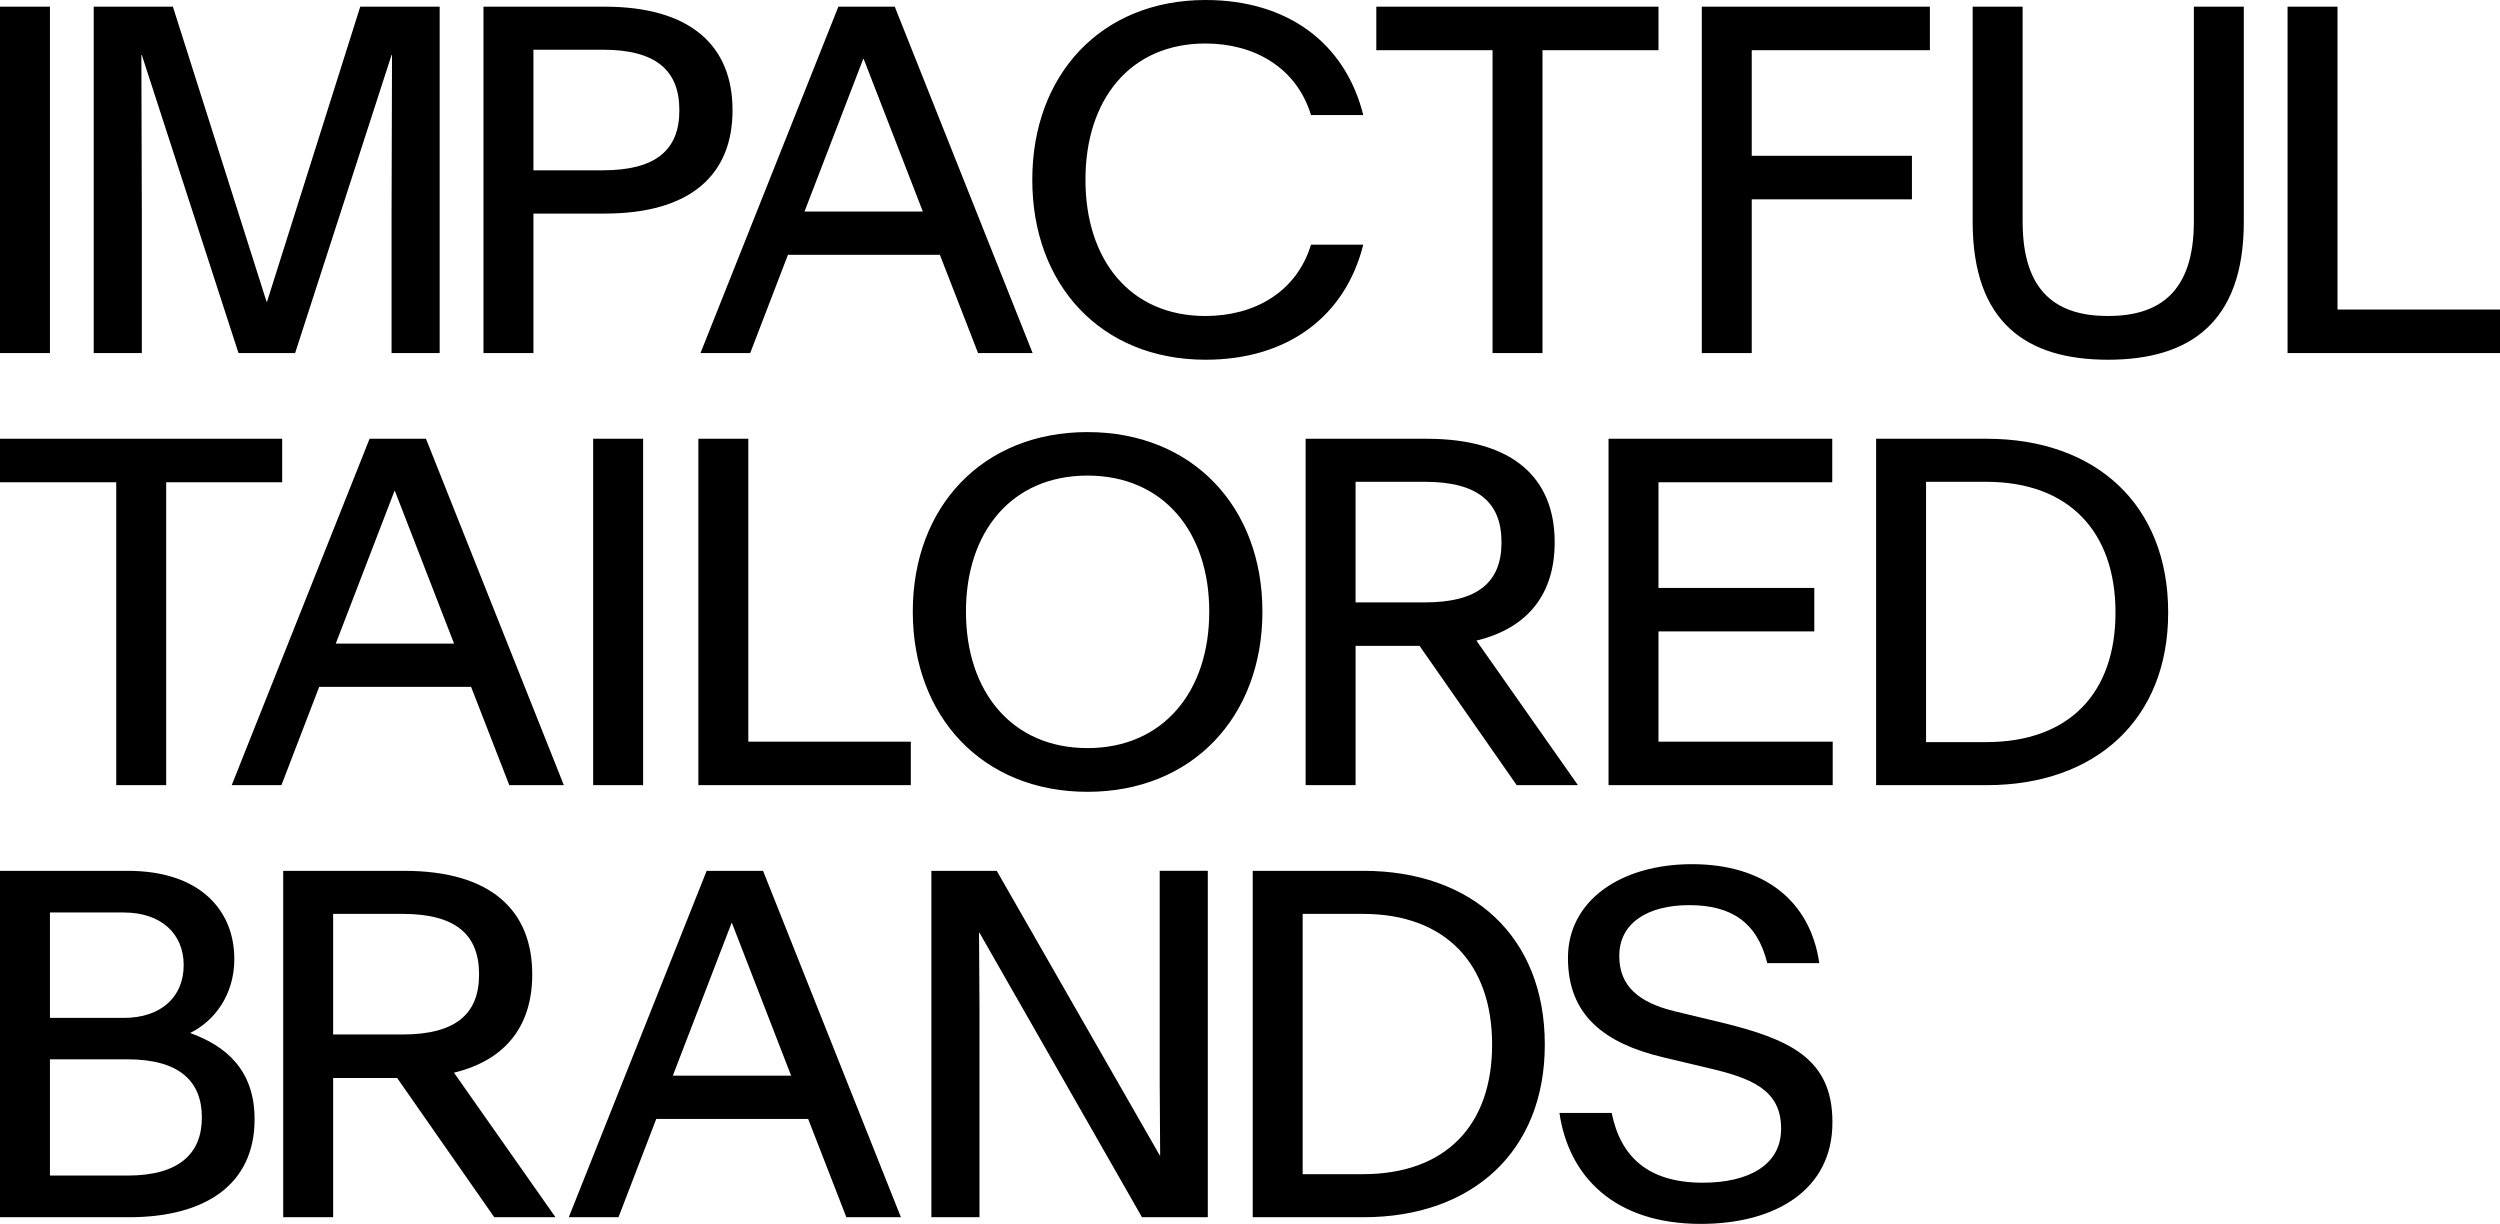 <svg width='1628' height='797' viewBox='0 0 1628 797' fill='currentColor' xmlns='http://www.w3.org/2000/svg'><path d='M0 567.088H83.188C130.698 567.088 152.587 593.164 152.587 624.489V624.639C152.587 647.873 139.545 664.953 123.96 672.603V672.752C146.44 680.844 165.779 696.286 165.779 728.658V728.957C165.779 770.924 134.303 792.655 83.944 792.655H0V567.088ZM80.489 662.859C105.219 662.859 119.608 648.92 119.608 628.535V628.385C119.608 608.299 105.219 594.211 80.489 594.211H32.523V662.851H80.489V662.859ZM83.039 765.525C117.065 765.525 131.453 750.838 131.453 727.753V727.604C131.453 704.369 117.065 689.832 83.039 689.832H32.523V765.517H83.031L83.039 765.525Z M184.415 567.088H263.251C320.056 567.088 346.589 593.164 346.589 634.383V634.682C346.589 667.054 330.249 690.139 295.632 698.529L361.732 792.655H321.865L258.614 701.976H216.945V792.655H184.422V567.088H184.415ZM262.054 673.65C296.379 673.65 311.964 660.608 311.964 634.682V634.383C311.964 608.307 296.379 595.115 262.054 595.115H216.938V673.65H262.054Z M496.895 567.088L586.671 792.655H551.149L526.269 728.658H427.346L402.765 792.655H370.392L460.169 567.088H496.895ZM515.186 700.481L476.666 601.113H476.367L438.145 700.481H515.186Z M606.511 567.089H649.078L755.194 752.334H755.494L755.194 704.071V567.081H786.521V792.648H743.655L637.838 607.403H637.539L637.838 655.666V792.656H606.511V567.089Z M815.776 567.088H887.867C958.761 567.088 1005.97 609.952 1005.97 680.096V680.395C1005.97 749.791 958.761 792.655 887.867 792.655H815.776V567.088ZM887.418 764.627C941.823 764.627 971.654 732.404 971.654 680.395V680.096C971.654 628.086 941.83 595.115 887.418 595.115H848.299V764.627H887.418Z M1049.54 724.762C1055.24 753.089 1073.07 770.176 1108.89 770.176C1138.27 770.176 1159.85 758.937 1159.85 735.104V734.805C1159.85 709.328 1139.77 701.984 1113.24 695.688L1082.96 688.494C1045.19 679.498 1021.06 661.364 1021.06 624.048V623.6C1021.06 586.883 1054.93 562.751 1101.84 562.751C1148.75 562.751 1178.88 586.583 1184.72 627.197H1150.85C1144.25 600.365 1127.16 589.425 1100.04 589.425C1072.92 589.425 1054.48 601.113 1054.48 622.396V622.695C1054.48 642.026 1067.06 652.824 1090.45 658.515L1121.02 665.858C1165.24 676.649 1193.27 689.242 1193.27 730.603V731.051C1193.27 774.364 1156.85 797 1107.53 797C1051.18 797 1021.5 765.974 1015.51 724.762H1049.54Z M0 314.047V285.721H183.756V314.047H108.218V511.288H75.695V314.047H0Z M277.399 285.721L367.176 511.288H331.654L306.774 447.291H207.851L183.27 511.288H150.897L240.674 285.721H277.399ZM295.691 419.114L257.171 319.746H256.871L218.65 419.114H295.691Z M386.268 285.721H418.791V511.288H386.268V285.721Z M454.777 285.721H487.3V482.961H593.118V511.288H454.777V285.721Z M594.411 398.428V398.129C594.411 330.236 639.677 281.375 708.171 281.375C776.665 281.375 822.08 330.236 822.08 398.129V398.428C822.08 466.471 776.665 515.632 708.171 515.632C639.677 515.632 594.411 466.471 594.411 398.428ZM787.456 398.428V398.129C787.456 346.269 757.483 309.702 708.171 309.702C658.859 309.702 629.036 346.269 629.036 398.129V398.428C629.036 450.289 658.859 487.155 708.171 487.155C757.483 487.155 787.456 450.289 787.456 398.428Z M850.221 285.721H929.057C985.862 285.721 1012.4 311.797 1012.4 353.015V353.315C1012.4 385.687 996.055 408.772 961.438 417.162L1027.54 511.288H987.672L924.421 420.609H882.752V511.288H850.229V285.721H850.221ZM927.861 392.283C962.186 392.283 977.771 379.241 977.771 353.315V353.015C977.771 326.932 962.186 313.748 927.861 313.748H882.744V392.283H927.861Z M1047.48 285.721H1193.16V314.047H1080V382.845H1181.47V411.172H1080V482.961H1193.46V511.288H1047.48V285.721Z M1221.72 285.721H1293.81C1364.7 285.721 1411.91 328.585 1411.91 398.729V399.028C1411.91 468.424 1364.7 511.288 1293.81 511.288H1221.72V285.721ZM1293.37 483.26C1347.77 483.26 1377.6 451.037 1377.6 399.028V398.729C1377.6 346.719 1347.78 313.748 1293.37 313.748H1254.25V483.26H1293.37Z M0 4.345H32.523V229.912H0V4.345Z M61.03 4.345H112.593L173.593 196.485H173.893L234.594 4.345H286.306V229.912H254.98V140.288L255.279 35.82H254.98L192.177 229.912H155.309L92.357 35.82H92.058L92.357 140.288V229.912H61.03V4.345Z M314.843 4.345H393.679C450.484 4.345 477.017 30.421 477.017 71.639V71.939C477.017 113.157 450.484 139.084 393.679 139.084H347.366V229.912H314.843V4.345ZM392.483 110.907C426.808 110.907 442.393 97.865 442.393 71.939V71.639C442.393 45.564 426.808 32.372 392.483 32.372H347.366V110.907H392.483Z M545.945 4.345H582.663L672.44 229.912H636.918L612.038 165.915H513.115L488.534 229.912H456.16L545.945 4.345ZM600.948 137.738L562.427 38.37H562.128L523.906 137.738H600.948Z M672.23 117.203V116.904C672.23 49.011 716.749 0 785.093 0C838.45 0 876.074 28.028 887.762 74.937H853.736C844.141 43.612 816.412 28.327 784.943 28.327C735.781 28.327 706.855 65.044 706.855 116.904V117.203C706.855 169.063 735.781 205.78 784.943 205.78C816.419 205.78 844.149 190.645 853.736 159.319H887.762C876.074 206.079 838.45 234.256 785.093 234.256C716.749 234.256 672.23 185.246 672.23 117.203Z M896.25 32.672V4.345H1080.01V32.672H1004.47V229.912H971.945V32.672H896.25Z M1108.21 4.345H1256.74V32.672H1140.73V101.462H1245.05V129.789H1140.73V229.904H1108.21V4.345Z M1284.6 144.483V4.345H1317.13V144.333C1317.13 190.495 1339.61 205.78 1372.74 205.78C1405.87 205.78 1428.64 190.495 1428.64 144.333V4.345H1461.17V144.483C1461.17 210.132 1425.79 234.256 1372.74 234.256C1319.68 234.256 1284.6 210.125 1284.6 144.483Z M1489.66 4.345H1522.18V201.585H1628V229.912H1489.66V4.345Z'/></svg>